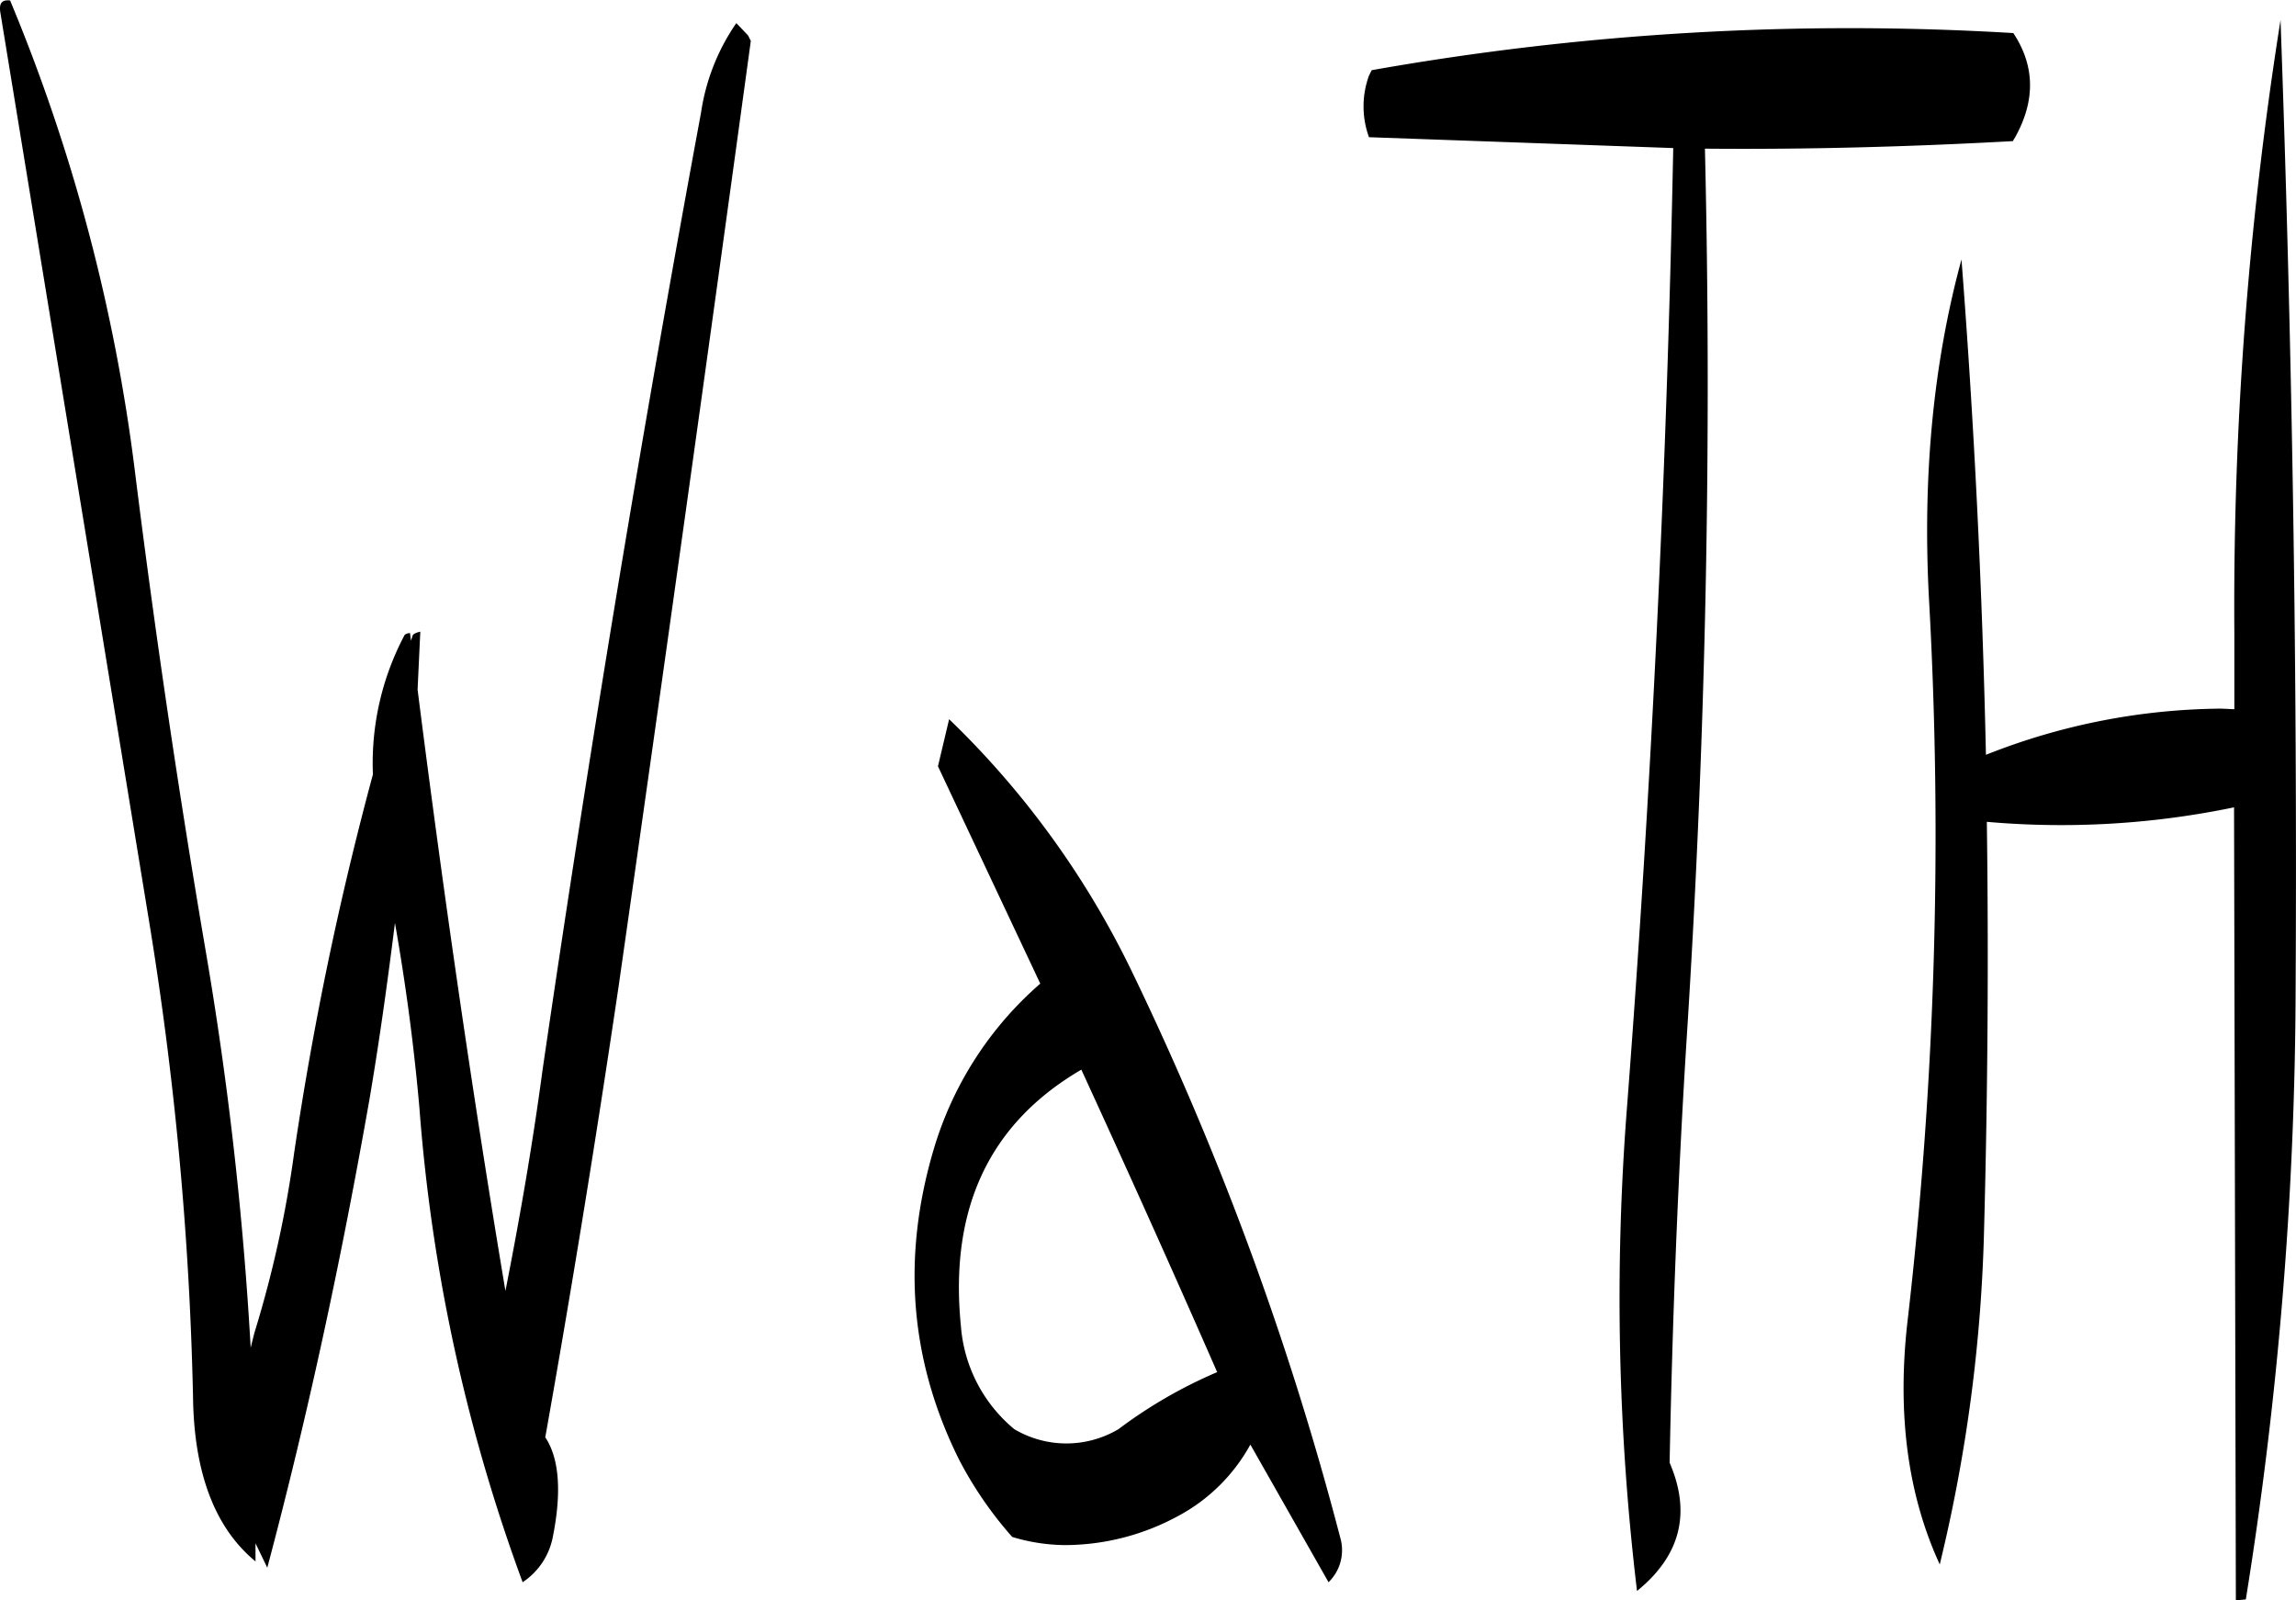 <svg id="Layer_1" data-name="Layer 1" xmlns="http://www.w3.org/2000/svg" viewBox="0 0 304.27 212.06"><defs><style>.cls-1{fill-rule:evenodd;}</style></defs><path class="cls-1" d="M294.84,334.68c6.12,13.32,12.12,26.64,18,40.08a62.62,62.62,0,0,0-13.08,7.56,13.54,13.54,0,0,1-13.8,0,19.68,19.68,0,0,1-7.08-13.68C277.32,353,282.72,341.76,294.84,334.68Zm-19-40.2,13.56,28.8a46.58,46.58,0,0,0-14.16,22.08c-4.2,14.28-3.12,27.84,3.36,40.92a50.78,50.78,0,0,0,7.08,10.32,24.76,24.76,0,0,0,7.08,1.08,31.54,31.54,0,0,0,14.88-3.84,23.57,23.57,0,0,0,9.6-9.48L327.6,402.6a5.92,5.92,0,0,0,1.56-5.88,410.58,410.58,0,0,0-27.6-75,117.22,117.22,0,0,0-24.24-33.48ZM249.12,196a28.06,28.06,0,0,0-4.68,11.88q-11.7,63.18-21,126.84c-1.32,9.84-3,19.56-4.92,29.28-4.44-26.52-8.28-53.16-11.64-79.68l.36-7.68c-.48.12-.84.24-1,.48l-.24.72-.12-1a1,1,0,0,0-.72.24,36.22,36.22,0,0,0-4.2,18.48,437.44,437.44,0,0,0-10.44,50.16,149,149,0,0,1-5.28,23.88l-.48,1.92a467.87,467.87,0,0,0-6-52.8q-5.4-31.68-9.36-63.48A238.62,238.62,0,0,0,152.88,193c-1.08-.12-1.44.36-1.32,1.44l19.68,120.24A449.06,449.06,0,0,1,177.12,378c.12,10.08,2.88,17.4,8.28,21.84v-2.4l1.56,3.24c5.4-20.28,9.84-41,13.56-62.16,1.32-7.8,2.4-15.6,3.36-23.28q2.16,12.24,3.24,24.48A231.85,231.85,0,0,0,220.8,402.6a9.28,9.28,0,0,0,4-6c1.2-6,.84-10.44-1-13.2q5.22-29.34,9.72-59.76,9-63,17.52-125.28l-.36-.72Zm196.8,90.84a86,86,0,0,0-31.2,6.12c-.48-22-1.56-43.92-3.24-65.64-3.72,13.68-5.16,28.56-4.32,44.76a560.67,560.67,0,0,1-2.88,96.36c-1.32,12.12.12,22.68,4.32,31.8a208.5,208.5,0,0,0,5.88-44.64c.48-18,.6-35.88.36-53.76a112.53,112.53,0,0,0,32.76-1.92L447.84,405l1.32-.12a517.08,517.08,0,0,0,6.6-81c.24-43.08-.48-85.92-2-128.28a494.64,494.64,0,0,0-6.12,81.24v10.08Zm-27.6-89.52a363,363,0,0,0-85,4.92l-.36.72a11.92,11.92,0,0,0,0,8.16l40.32,1.44q-1.26,63.54-6.12,127a326,326,0,0,0,1.32,64.2c5.76-4.68,7.2-10.32,4.32-17,.36-18.6,1.08-37.44,2.28-56.52q3.78-59.22,2.4-117.6c13.44.12,27-.24,40.8-1l.36-.6Q422.64,203.76,418.32,197.28Z" transform="translate(-151.54 -192.94)"/></svg>